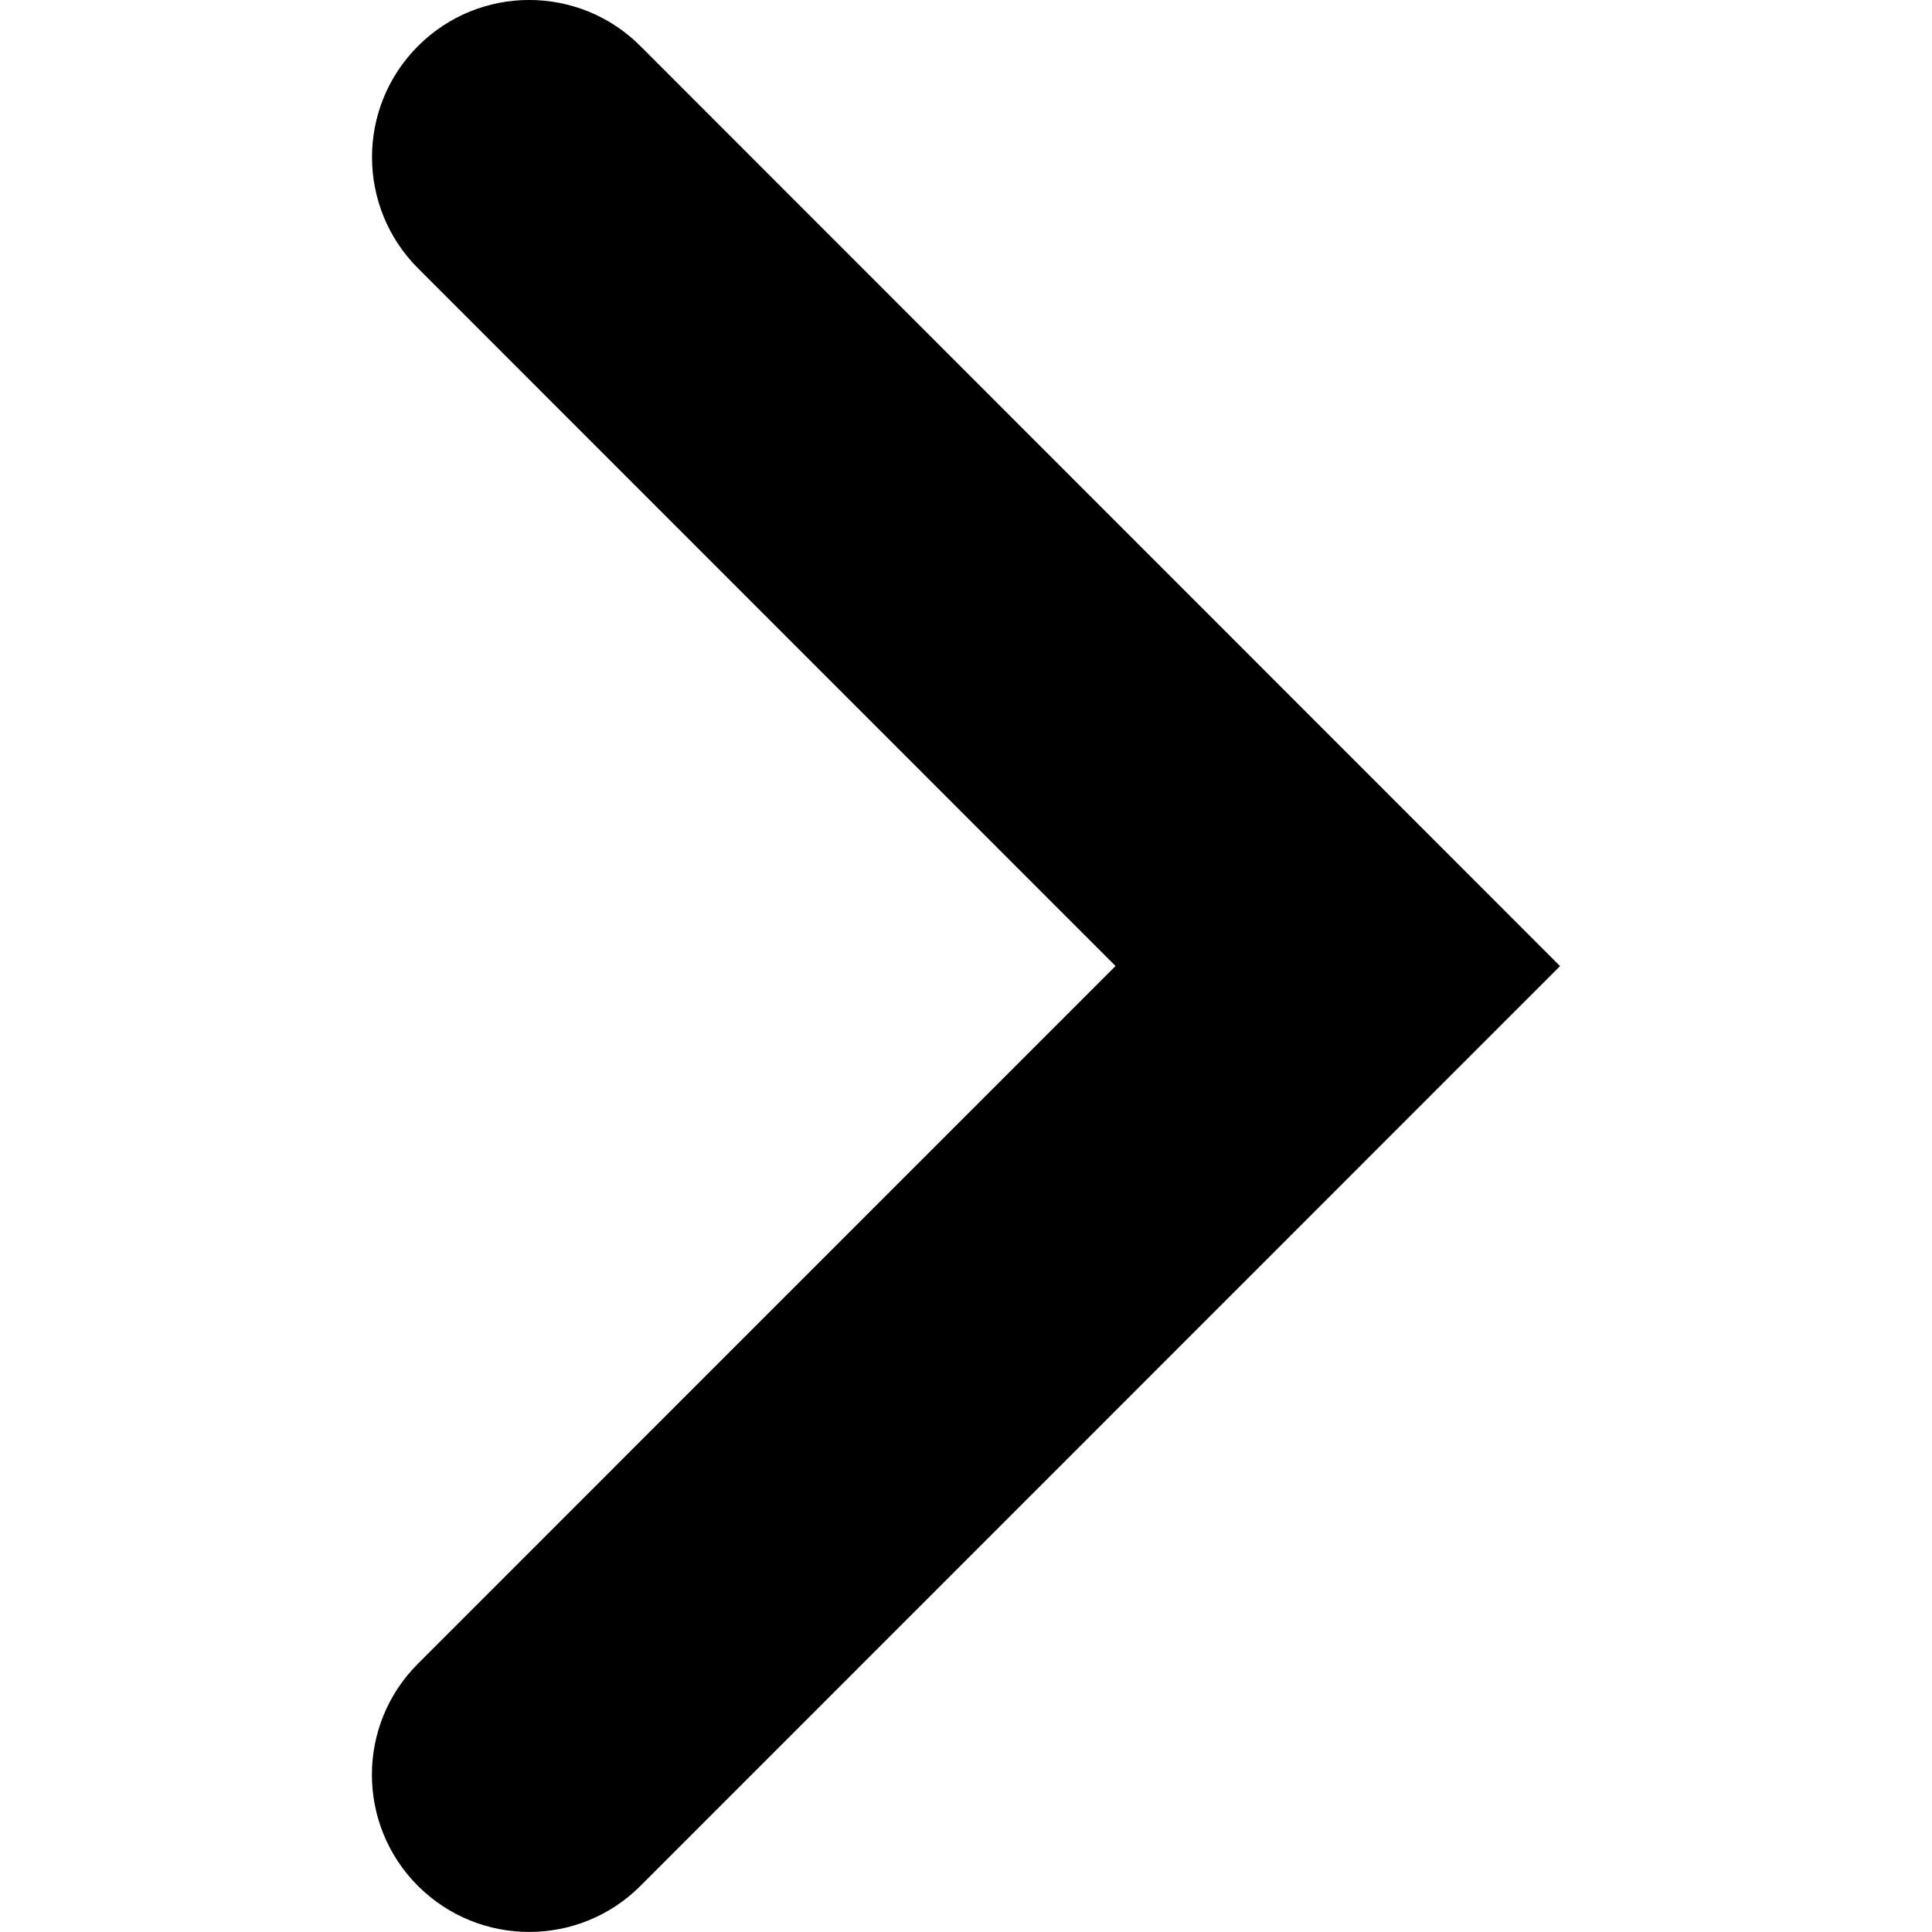 <svg xmlns="http://www.w3.org/2000/svg" xmlns:xlink="http://www.w3.org/1999/xlink" id="Capa_1" width="30.729" height="30.729" x="0" style="enable-background:new 0 0 30.729 30.729" y="0" version="1.1" viewBox="0 0 30.729 30.729" xml:space="preserve"><g><path d="M24.813,15.366L10.185,29.997c-0.487,0.487-1.128,0.731-1.768,0.731c-0.641,0-1.279-0.244-1.769-0.731 c-0.977-0.978-0.977-2.561,0-3.536l11.095-11.096L6.649,4.268c-0.976-0.977-0.976-2.56,0-3.536c0.977-0.977,2.56-0.976,3.536,0 L24.813,15.366z"/></g></svg>